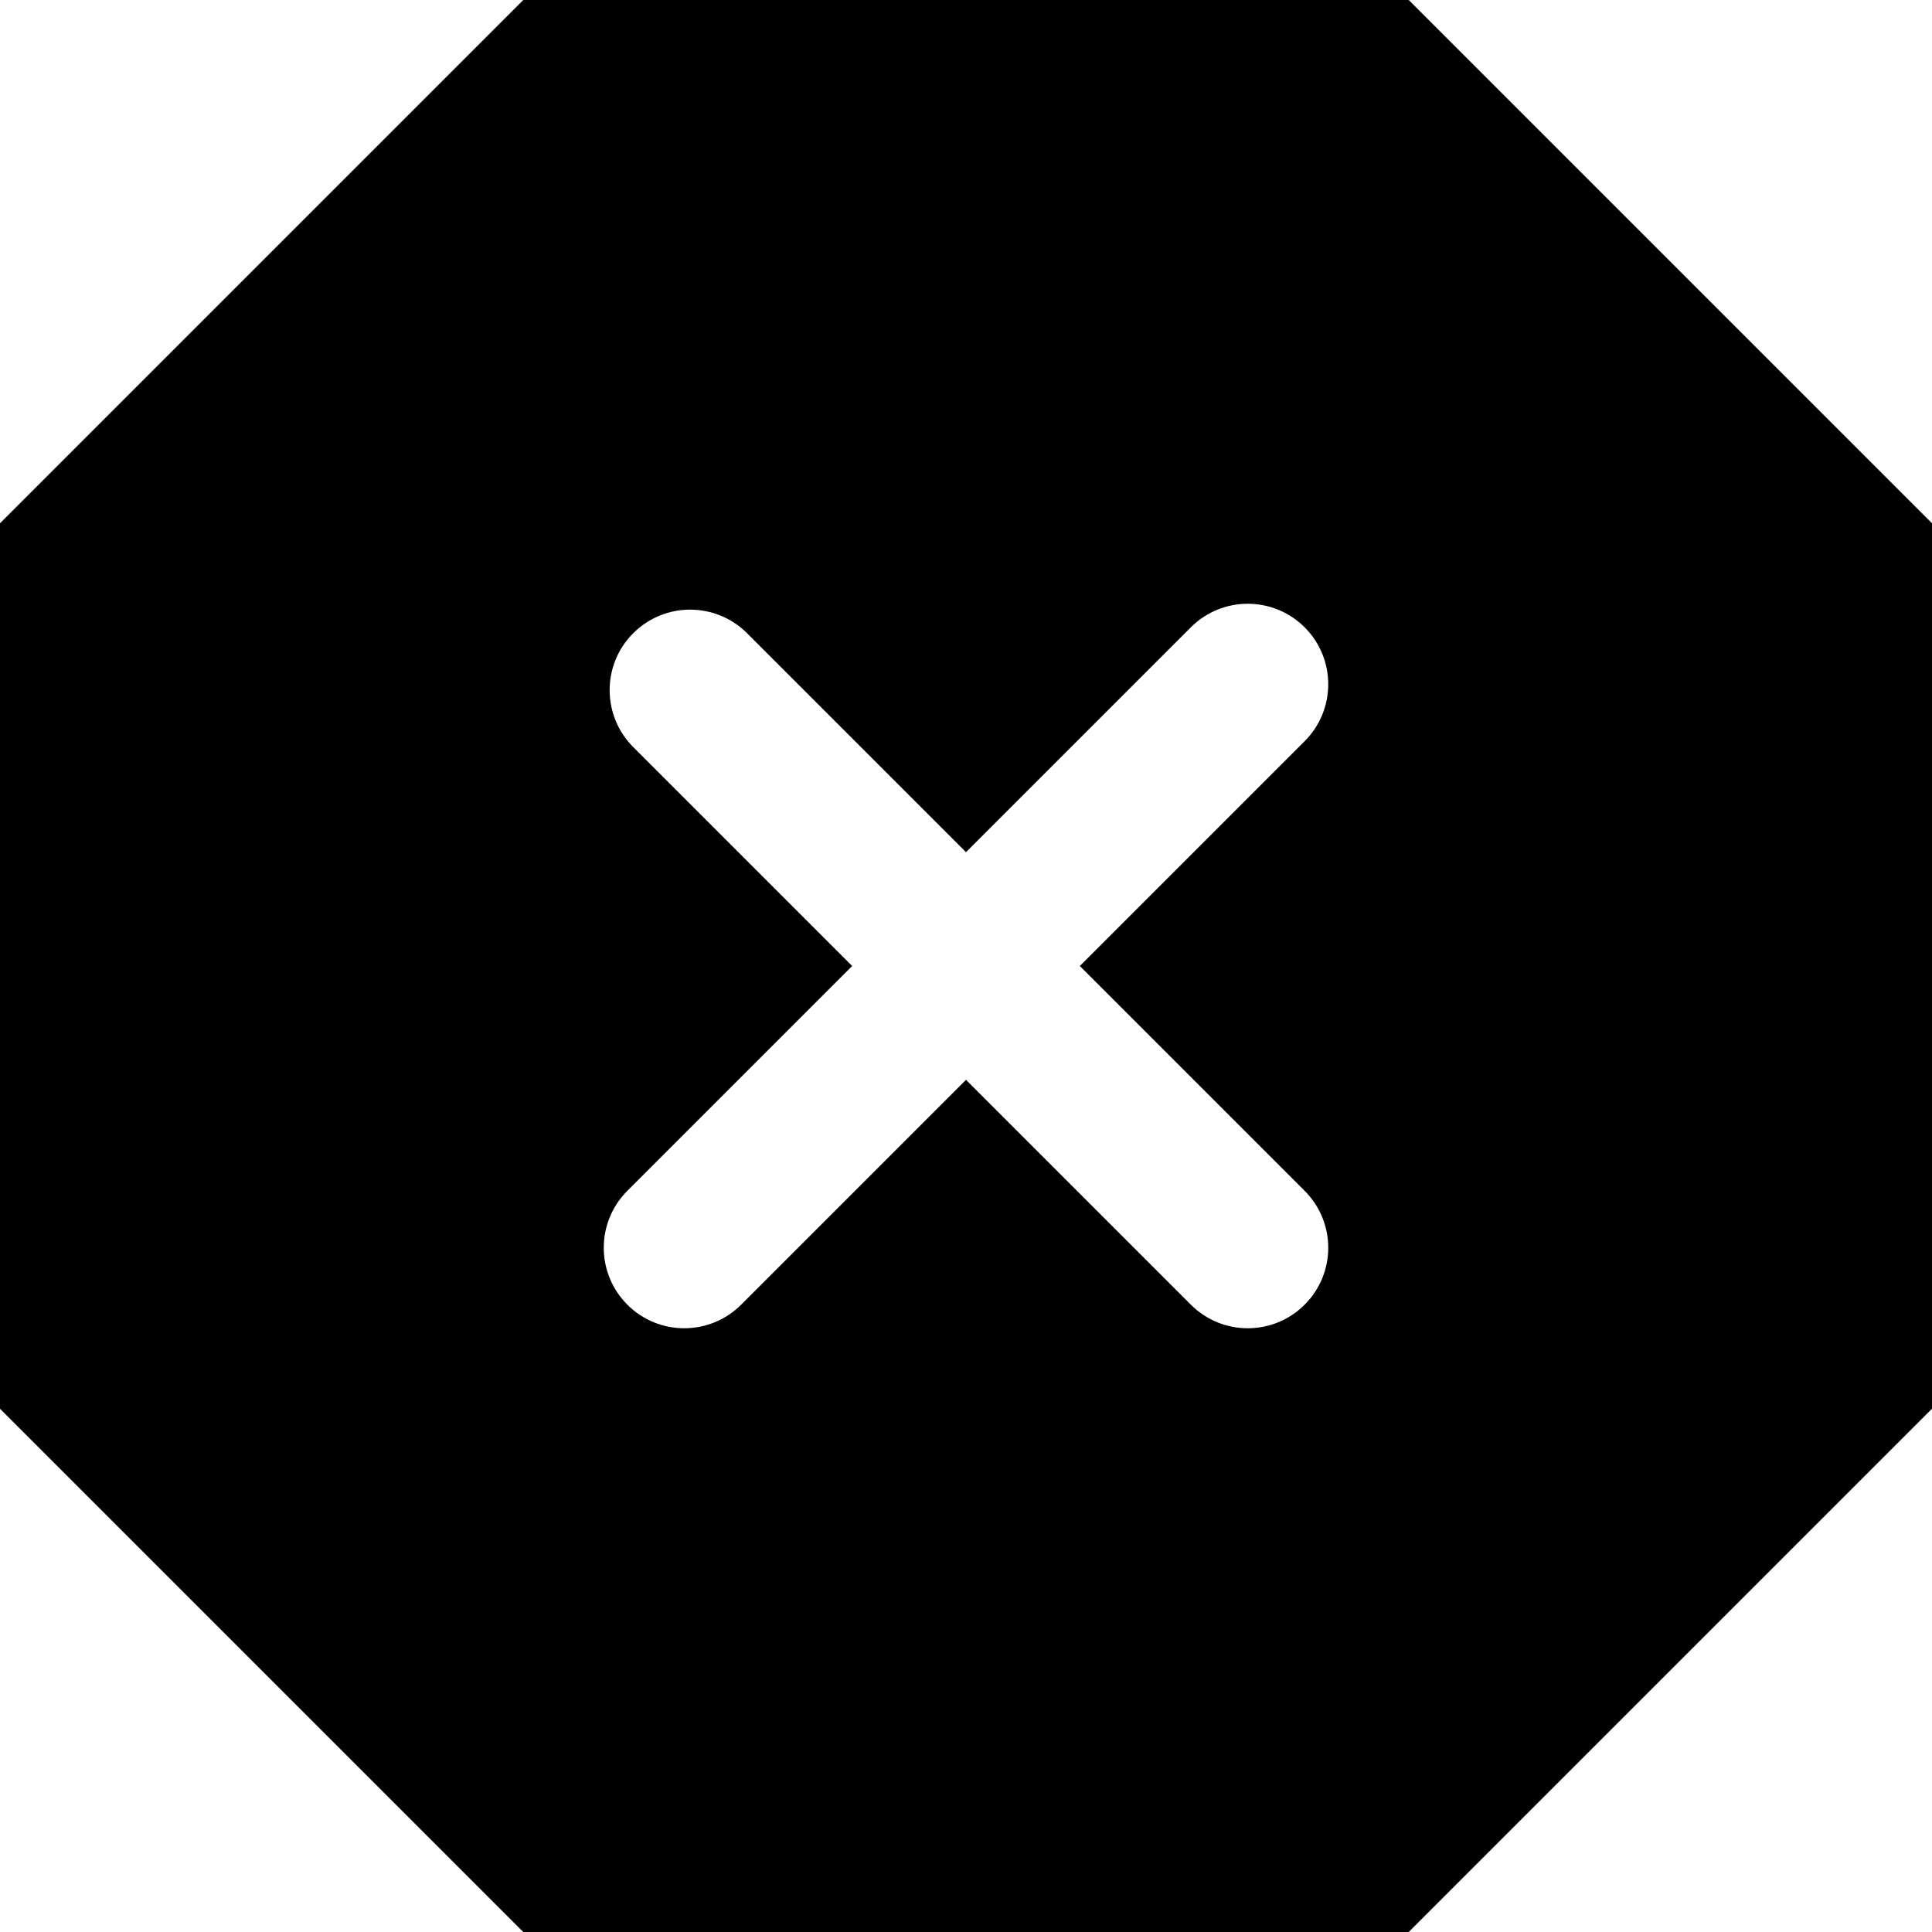 <?xml version="1.0" encoding="utf-8"?>
<!-- Generator: Adobe Illustrator 16.0.0, SVG Export Plug-In . SVG Version: 6.00 Build 0)  -->
<!DOCTYPE svg PUBLIC "-//W3C//DTD SVG 1.1//EN" "http://www.w3.org/Graphics/SVG/1.1/DTD/svg11.dtd">
<svg version="1.1" id="Layer_1" xmlns="http://www.w3.org/2000/svg" xmlns:xlink="http://www.w3.org/1999/xlink" x="0px" y="0px"
	 width="48px" height="48px" viewBox="0 0 48 48" enable-background="new 0 0 48 48" xml:space="preserve">
<g>
	<path  d="M35,0H13L0,13v22l13,13h22l13-13V13L35,0z M32.414,29.586c0.781,0.781,0.781,2.047,0,2.828
		C32.023,32.805,31.512,33,31,33s-1.023-0.195-1.414-0.586L24,26.828l-5.586,5.586C18.023,32.805,17.512,33,17,33
		s-1.023-0.195-1.414-0.586c-0.781-0.781-0.781-2.047,0-2.828L21.172,24l-5.44-5.44c-0.781-0.781-0.781-2.047,0-2.828
		s2.047-0.781,2.828,0l5.44,5.44l5.586-5.586c0.781-0.781,2.047-0.781,2.828,0s0.781,2.047,0,2.828L26.828,24L32.414,29.586z"/>
</g>
</svg>
